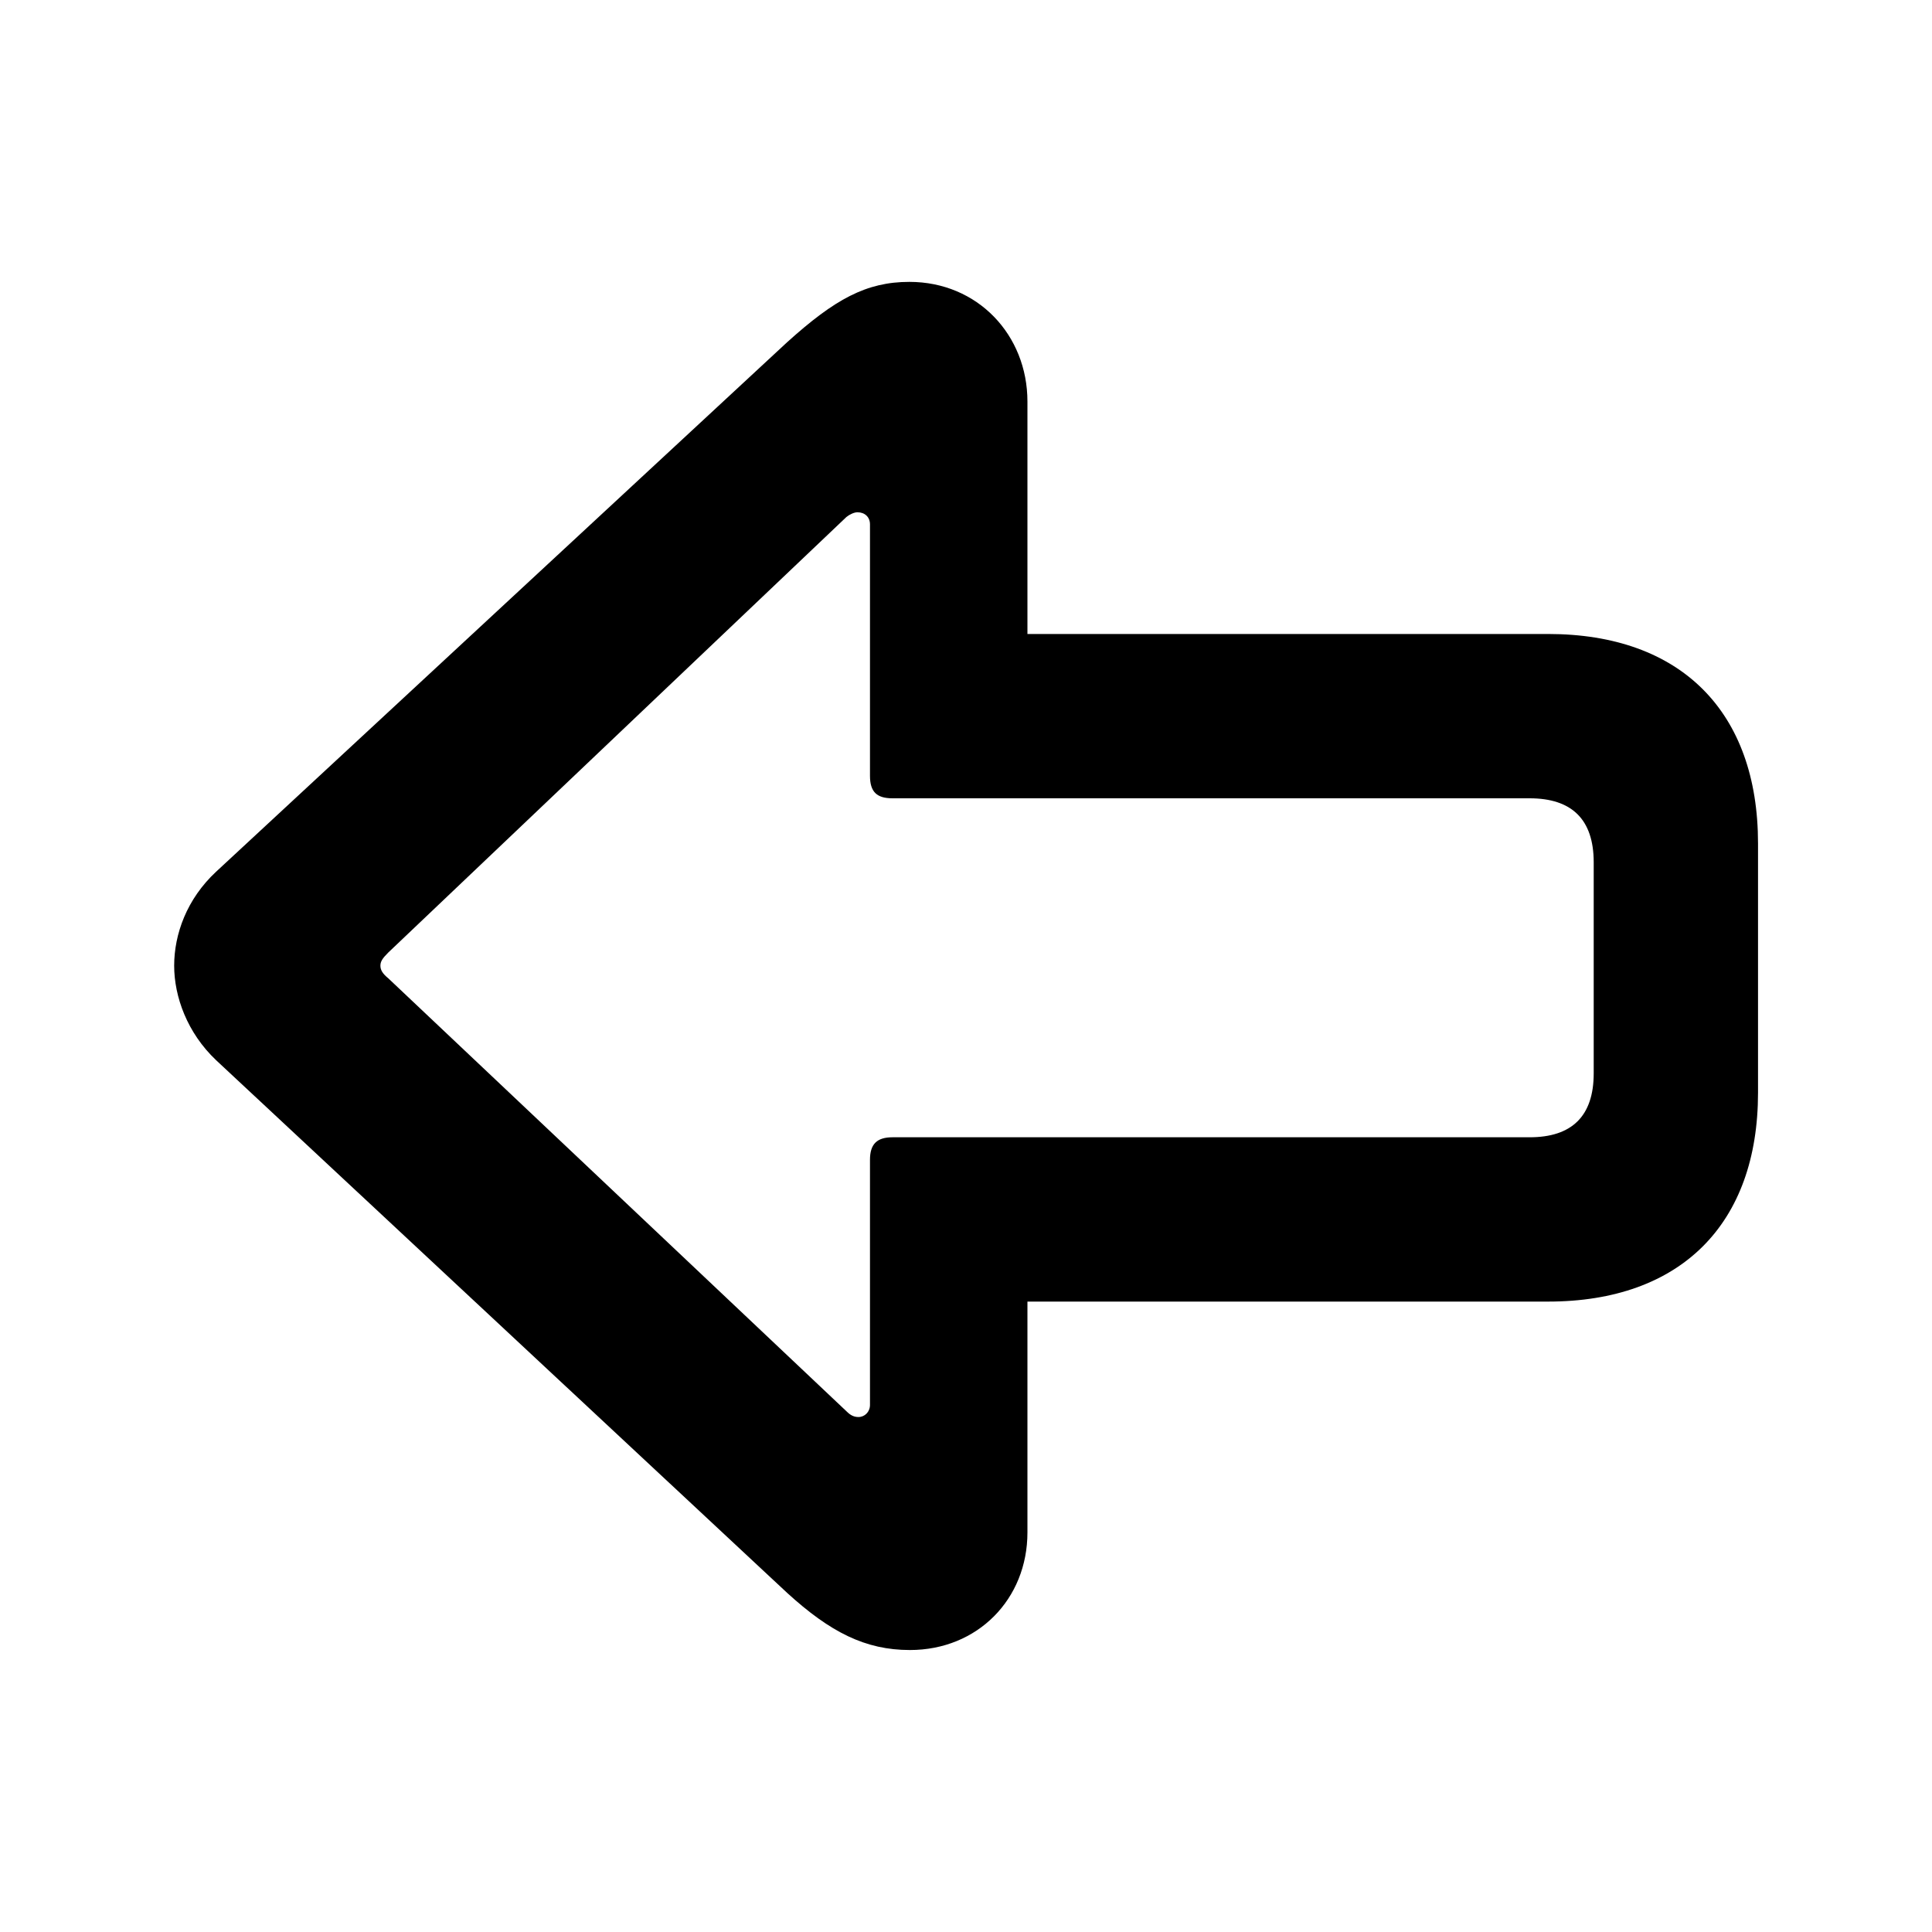<svg width="20" height="20" viewBox="0 0 20 20" fill="currentColor" xmlns="http://www.w3.org/2000/svg">
<path d="M1.803 9.997C1.803 10.317 1.938 10.692 2.237 10.975L8.148 16.489C8.594 16.896 8.958 17.081 9.419 17.081C10.12 17.081 10.636 16.554 10.636 15.864V13.474H16.026C17.4 13.474 18.199 12.67 18.199 11.312V8.731C18.199 7.367 17.4 6.563 16.026 6.563H10.636V4.157C10.636 3.467 10.12 2.918 9.414 2.918C8.968 2.918 8.642 3.097 8.148 3.543L2.237 9.024C1.933 9.307 1.803 9.671 1.803 9.997ZM3.938 9.997C3.938 9.953 3.959 9.921 4.019 9.861L8.762 5.352C8.795 5.325 8.843 5.303 8.876 5.303C8.952 5.303 9.006 5.352 9.006 5.428V8.03C9.006 8.199 9.077 8.264 9.24 8.264H15.835C16.27 8.264 16.498 8.481 16.498 8.927V11.111C16.498 11.556 16.27 11.773 15.835 11.773H9.24C9.077 11.773 9.006 11.844 9.006 12.007V14.544C9.006 14.615 8.952 14.669 8.887 14.669C8.843 14.669 8.805 14.653 8.762 14.609L4.019 10.127C3.959 10.078 3.938 10.04 3.938 9.997Z" fill="currentColor"/>
</svg>
